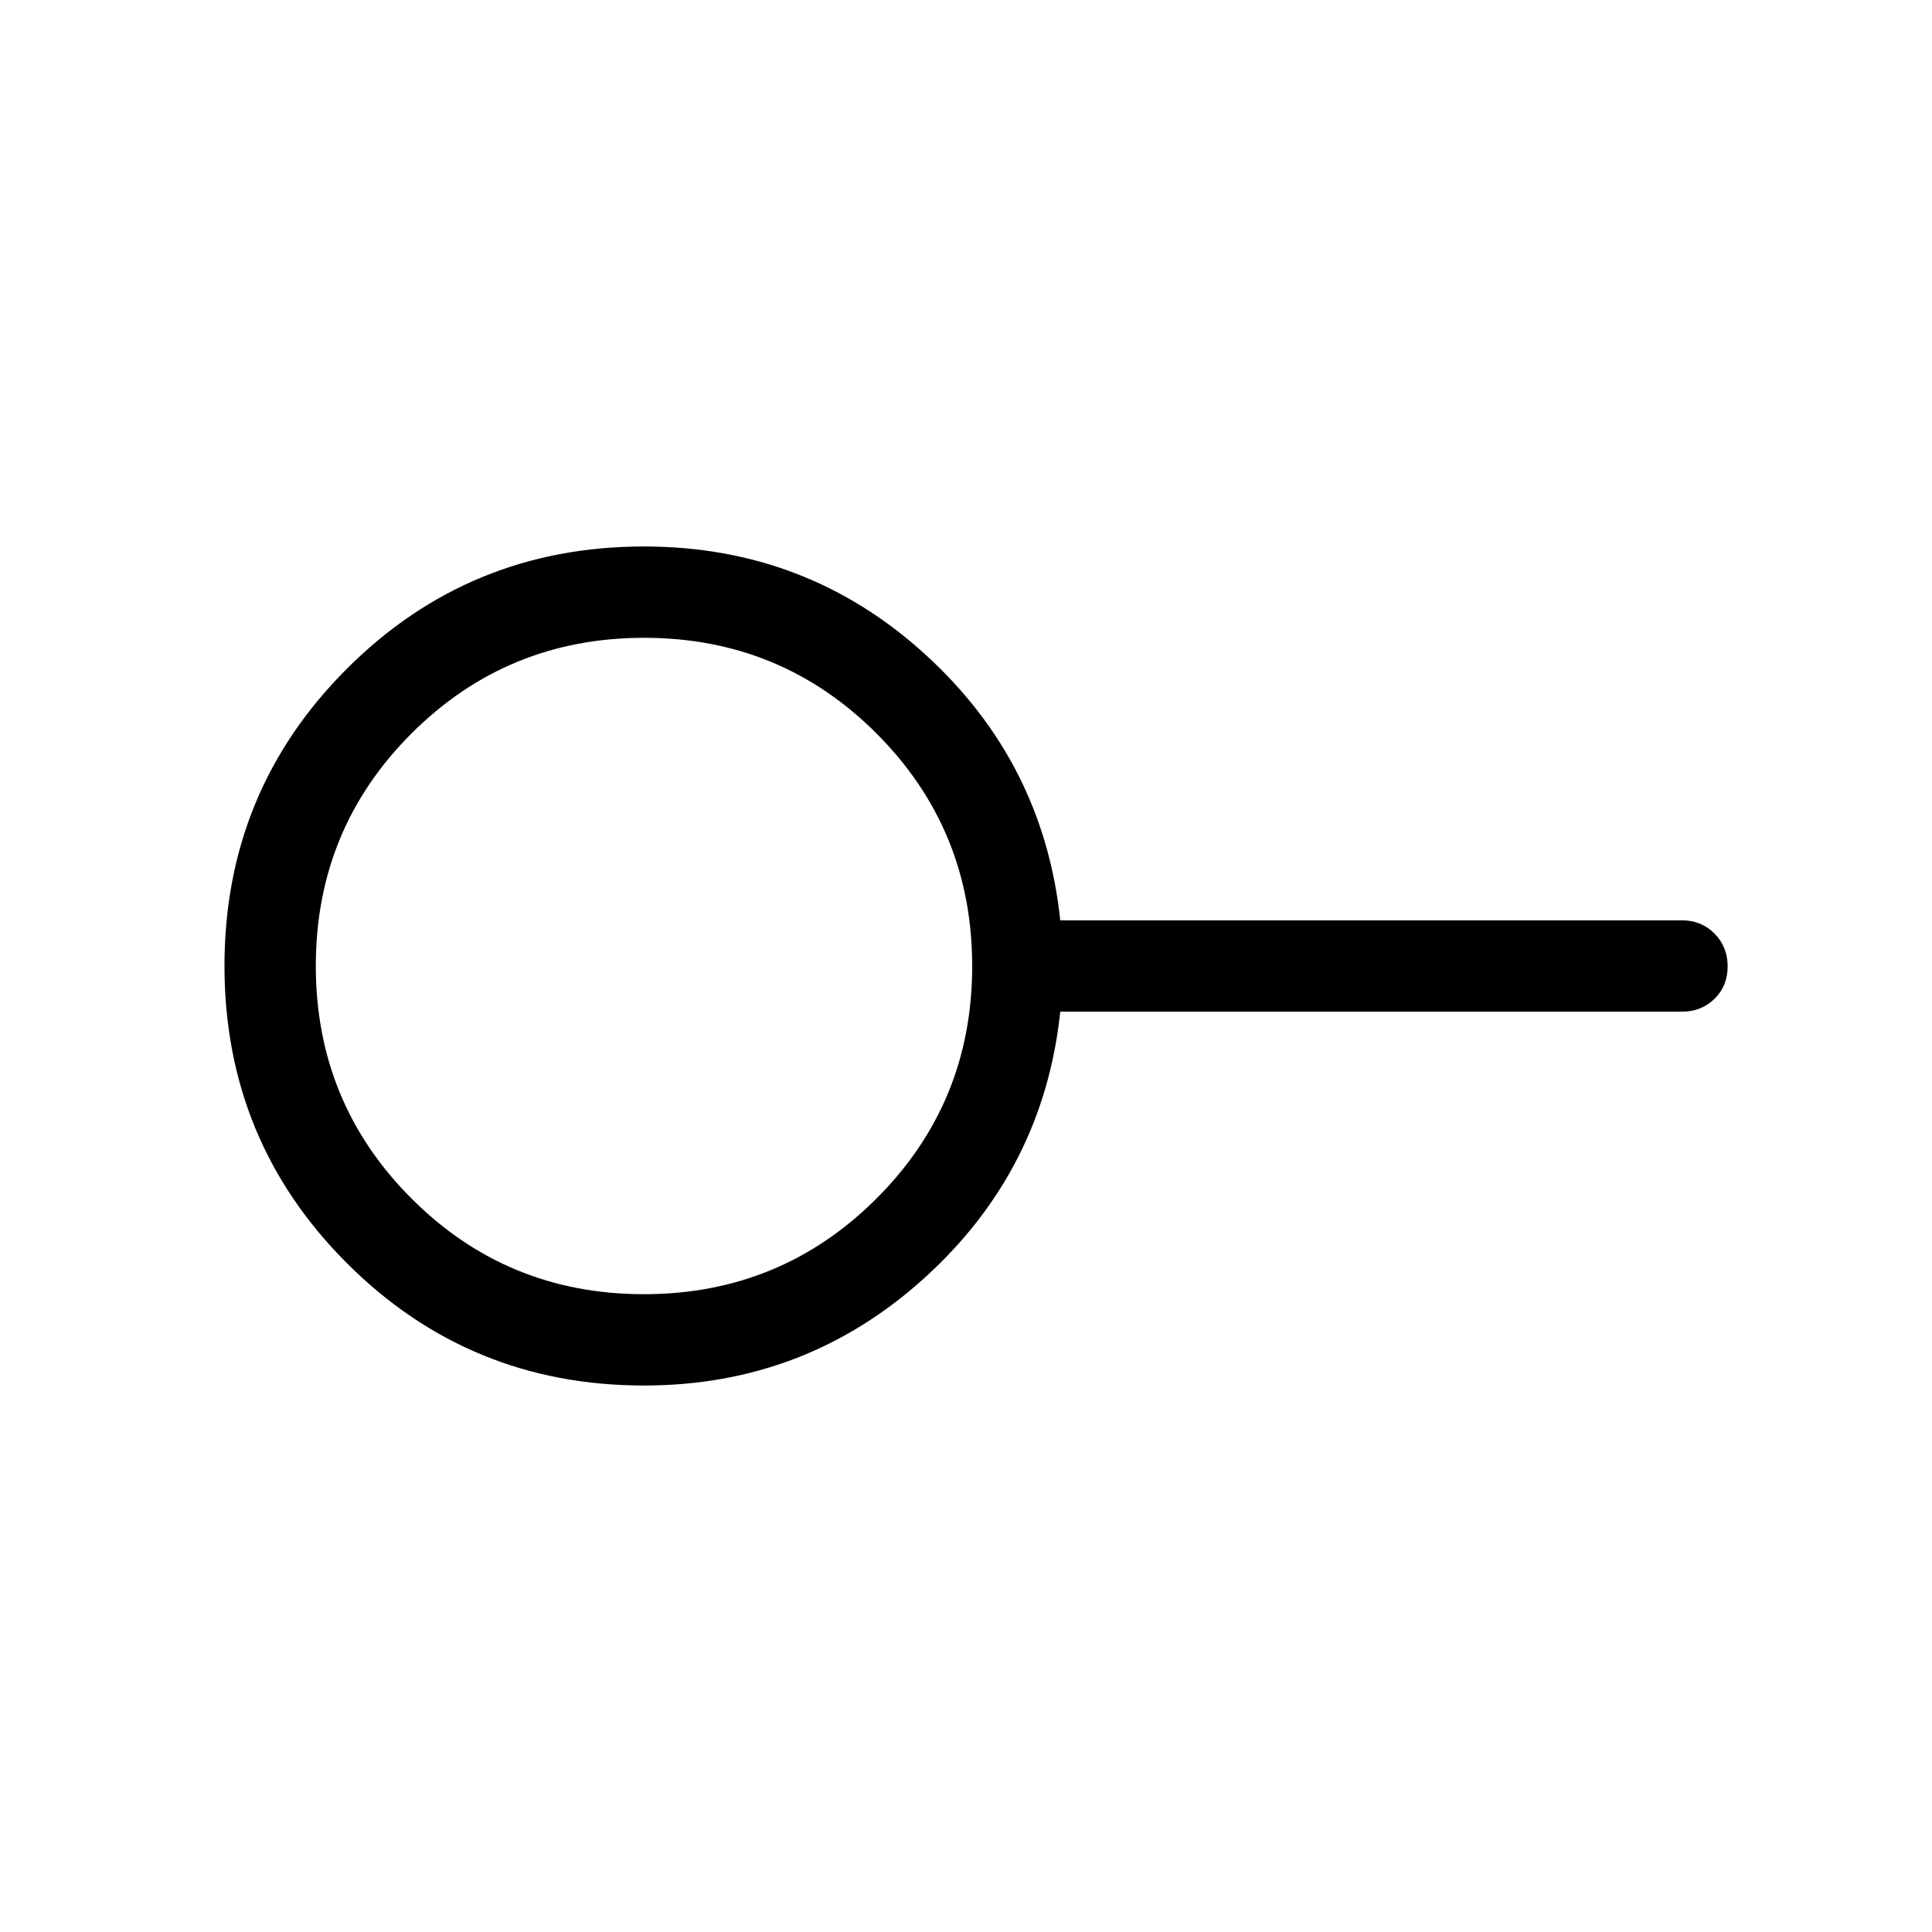 <svg xmlns="http://www.w3.org/2000/svg" height="48" viewBox="0 -960 960 960" width="48"><path d="M319.939-316.924q67.993 0 115.565-47.511 47.572-47.51 47.572-115.504 0-67.993-47.511-115.565-47.51-47.572-115.504-47.572-67.993 0-115.565 47.511-47.572 47.51-47.572 115.504 0 67.993 47.511 115.565 47.51 47.572 115.504 47.572Zm.061 45.383q-86.858 0-147.659-60.814-60.8-60.813-60.8-147.69t60.8-147.646Q233.142-688.459 320-688.459q80.845 0 139.691 53.576 58.845 53.577 67.153 132.191h308.924q9.644 0 16.168 6.58 6.524 6.581 6.524 16.308t-6.524 16.111q-6.524 6.385-16.168 6.385H526.844q-8.308 78.614-67.346 132.191Q400.46-271.541 320-271.541ZM320-480Z"/></svg>